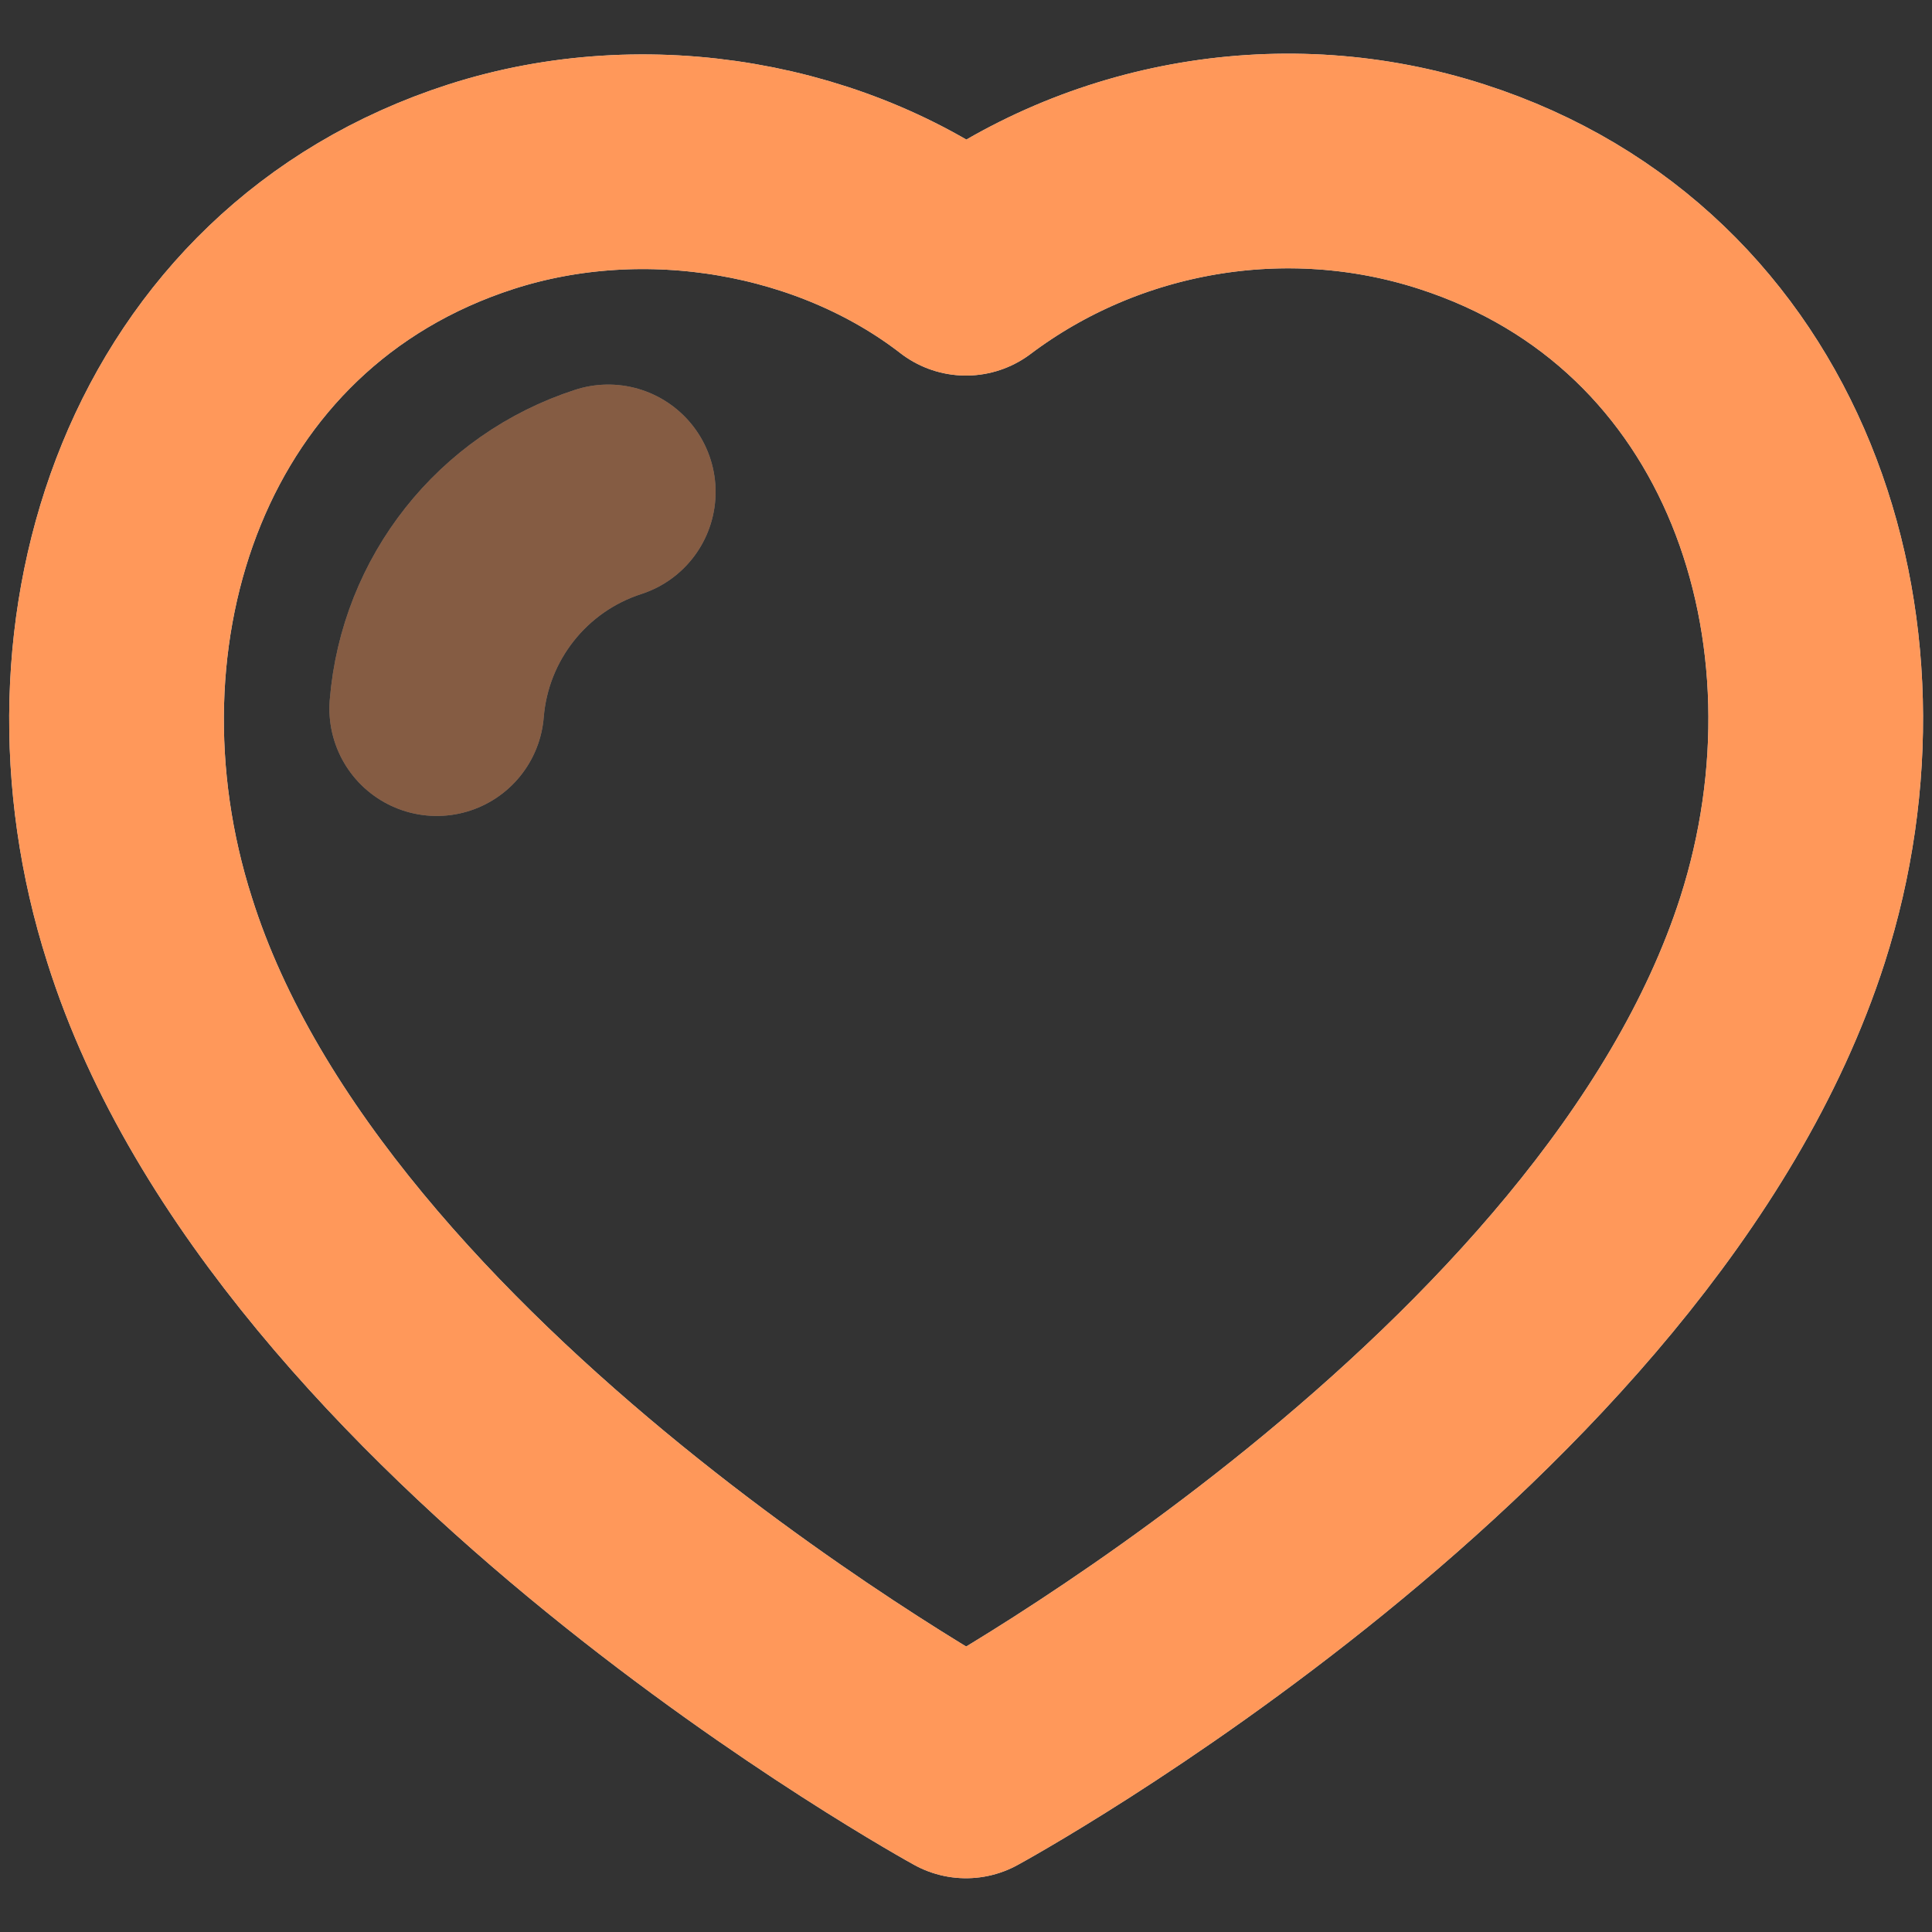 <svg width="18" height="18" viewBox="0 0 18 18" fill="none" xmlns="http://www.w3.org/2000/svg">
<rect x="0" y="0" width="18" height="18" fill="#333333" stroke="none"/>
<g id="Heart">
<g id="Stroke 1">
<path fill-rule="evenodd" clip-rule="evenodd" d="M16.607 8.665C17.501 5.874 16.456 2.683 13.525 1.739C11.983 1.241 10.282 1.534 9 2.499C7.788 1.561 6.023 1.244 4.483 1.739C1.553 2.683 0.501 5.874 1.394 8.665C2.786 13.09 9 16.499 9 16.499C9 16.499 15.168 13.142 16.607 8.665Z" stroke="white" stroke-width="2" stroke-linecap="round" stroke-linejoin="round"/>
<path fill-rule="evenodd" clip-rule="evenodd" d="M16.607 8.665C17.501 5.874 16.456 2.683 13.525 1.739C11.983 1.241 10.282 1.534 9 2.499C7.788 1.561 6.023 1.244 4.483 1.739C1.553 2.683 0.501 5.874 1.394 8.665C2.786 13.09 9 16.499 9 16.499C9 16.499 15.168 13.142 16.607 8.665Z" stroke="#FF7E31" stroke-opacity="0.8" stroke-width="2" stroke-linecap="round" stroke-linejoin="round"/>
</g>
<g id="Stroke 3" opacity="0.4">
<path d="M5.667 4.583C4.775 4.872 4.145 5.668 4.069 6.602" stroke="white" stroke-width="2" stroke-linecap="round" stroke-linejoin="round"/>
<path d="M5.667 4.583C4.775 4.872 4.145 5.668 4.069 6.602" stroke="#FF7E31" stroke-opacity="0.8" stroke-width="2" stroke-linecap="round" stroke-linejoin="round"/>
</g>
</g>
</svg>
